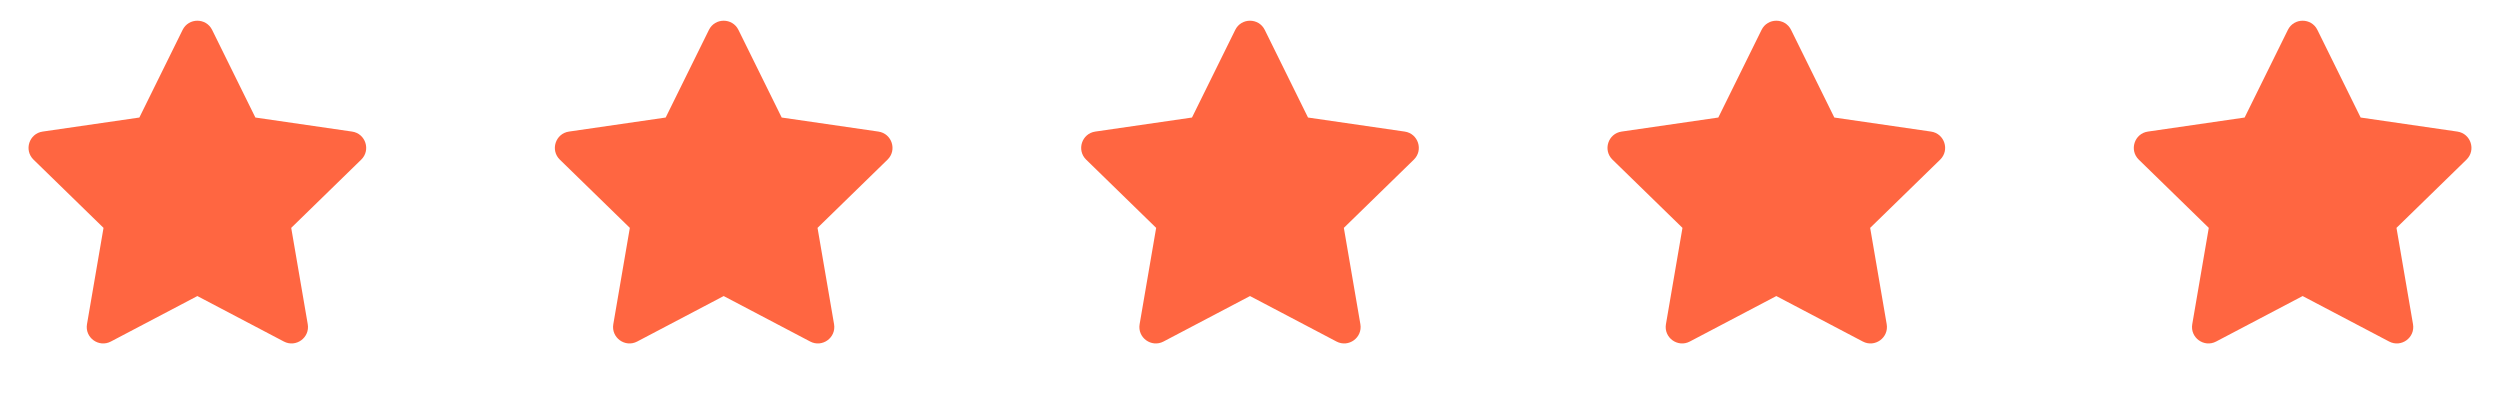 <svg width="152" height="24" viewBox="0 0 152 24" fill="none" xmlns="http://www.w3.org/2000/svg">
<path fill-rule="evenodd" clip-rule="evenodd" d="M12 18L6.74 20.765C6.006 21.151 5.149 20.528 5.289 19.711L6.294 13.854L2.038 9.706C1.445 9.128 1.772 8.12 2.592 8L8.473 7.146L11.103 1.817C11.47 1.074 12.53 1.074 12.897 1.817L15.527 7.146L21.407 8C22.228 8.12 22.555 9.128 21.962 9.706L17.706 13.854L18.711 19.711C18.851 20.528 17.994 21.151 17.26 20.765L12 18Z" fill="#FF6641"/>
<path fill-rule="evenodd" clip-rule="evenodd" d="M44 18L38.74 20.765C38.006 21.151 37.149 20.528 37.289 19.711L38.294 13.854L34.038 9.706C33.445 9.128 33.772 8.12 34.593 8L40.473 7.146L43.103 1.817C43.47 1.074 44.53 1.074 44.897 1.817L47.527 7.146L53.407 8C54.228 8.12 54.555 9.128 53.962 9.706L49.706 13.854L50.711 19.711C50.851 20.528 49.994 21.151 49.26 20.765L44 18Z" fill="#FF6641"/>
<path fill-rule="evenodd" clip-rule="evenodd" d="M76 18L70.74 20.765C70.006 21.151 69.149 20.528 69.289 19.711L70.294 13.854L66.038 9.706C65.445 9.128 65.772 8.12 66.593 8L72.473 7.146L75.103 1.817C75.47 1.074 76.53 1.074 76.897 1.817L79.527 7.146L85.407 8C86.228 8.12 86.555 9.128 85.962 9.706L81.706 13.854L82.711 19.711C82.851 20.528 81.994 21.151 81.26 20.765L76 18Z" fill="#FF6641"/>
<path fill-rule="evenodd" clip-rule="evenodd" d="M108 18L102.74 20.765C102.006 21.151 101.149 20.528 101.289 19.711L102.294 13.854L98.038 9.706C97.445 9.128 97.772 8.12 98.593 8L104.473 7.146L107.103 1.817C107.47 1.074 108.53 1.074 108.897 1.817L111.527 7.146L117.408 8C118.228 8.12 118.555 9.128 117.962 9.706L113.706 13.854L114.711 19.711C114.851 20.528 113.994 21.151 113.26 20.765L108 18Z" fill="#FF6641"/>
<path fill-rule="evenodd" clip-rule="evenodd" d="M140 18L134.74 20.765C134.006 21.151 133.149 20.528 133.289 19.711L134.294 13.854L130.038 9.706C129.445 9.128 129.772 8.12 130.592 8L136.473 7.146L139.103 1.817C139.47 1.074 140.53 1.074 140.897 1.817L143.527 7.146L149.408 8C150.228 8.12 150.555 9.128 149.962 9.706L145.706 13.854L146.711 19.711C146.851 20.528 145.994 21.151 145.26 20.765L140 18Z" fill="#FF6641"/>
</svg>
